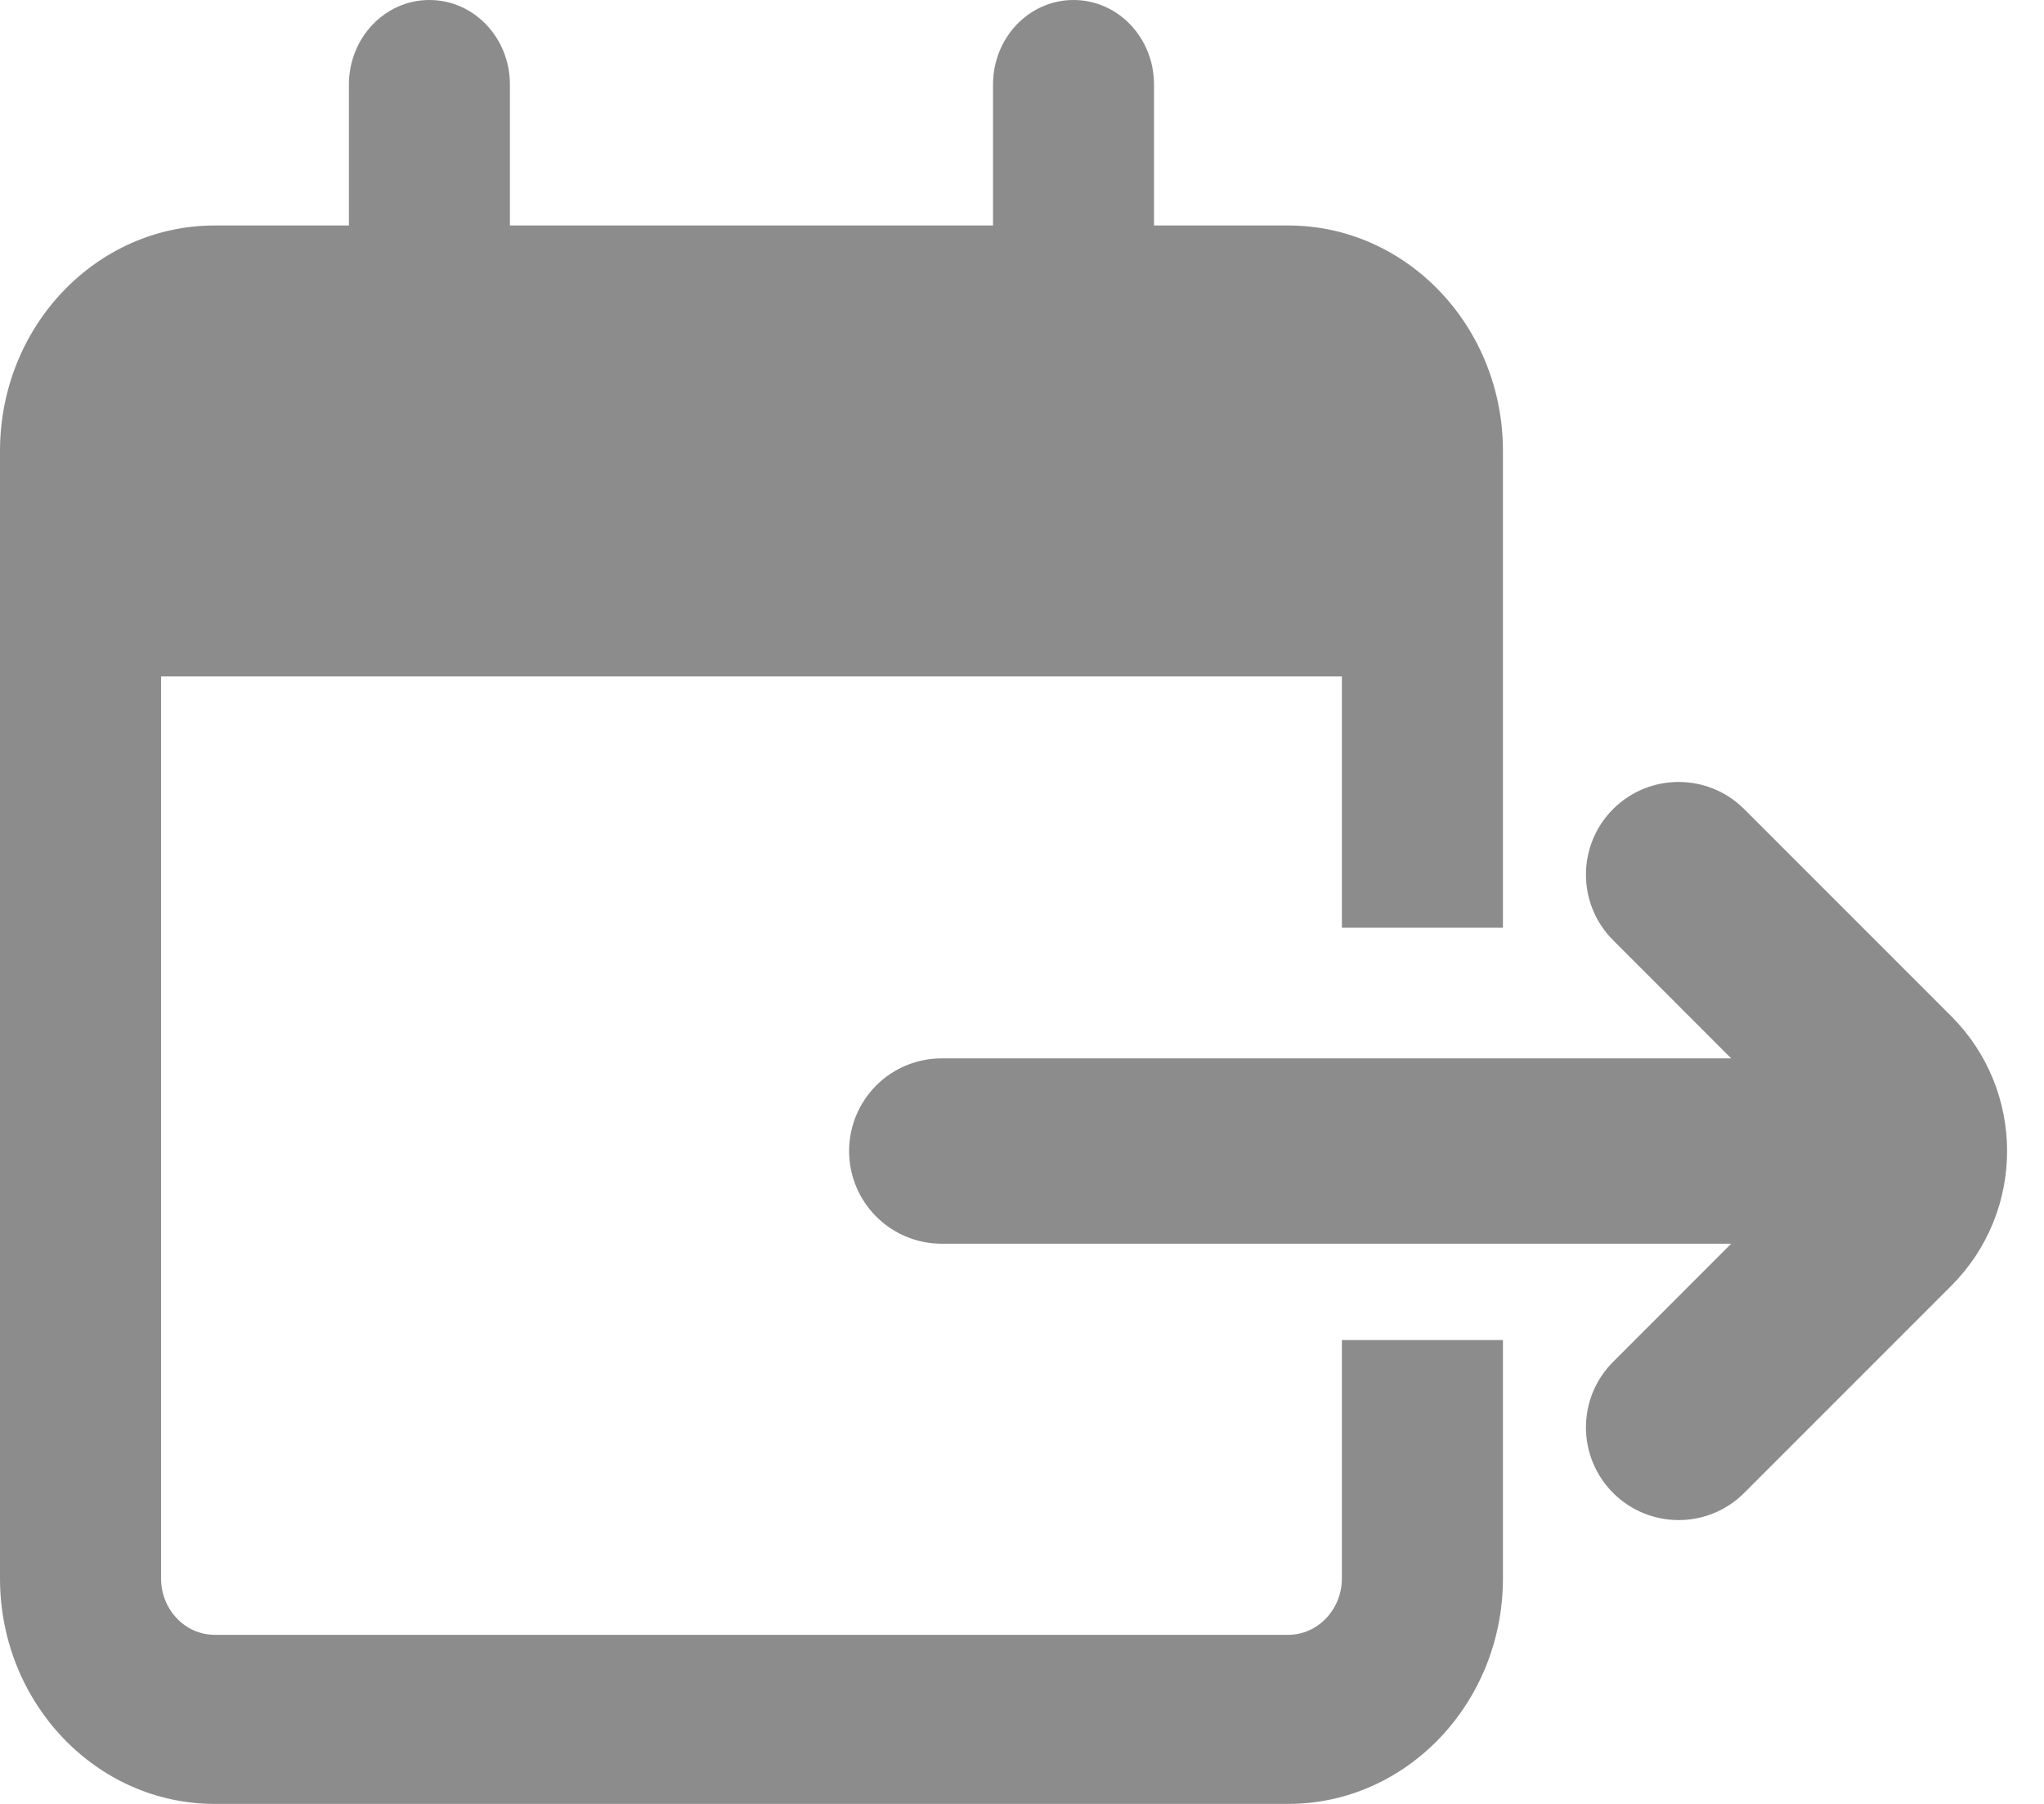 <svg width="34" height="30" viewBox="0 0 34 30" fill="none" xmlns="http://www.w3.org/2000/svg">
<path d="M15.666 20.184L30.003 20.184L27.186 23.002C26.779 23.408 26.779 24.068 27.186 24.475C27.592 24.881 28.252 24.882 28.659 24.475L32.106 21.028C33.146 19.988 33.146 18.297 32.106 17.256L28.659 13.809C28.252 13.403 27.592 13.403 27.186 13.809C26.779 14.216 26.779 14.876 27.186 15.283L30.003 18.101L15.666 18.101C15.379 18.101 15.117 18.217 14.929 18.405C14.741 18.594 14.624 18.855 14.624 19.142C14.624 19.718 15.09 20.184 15.666 20.184Z" fill="#8C8C8C" stroke="#8C8C8C"/>
<path fill-rule="evenodd" clip-rule="evenodd" d="M16.518 3.75H8.482V1.406C8.482 0.63 7.885 0 7.143 0C6.401 0 5.804 0.63 5.804 1.406V3.75H3.571C1.599 3.75 0 5.429 0 7.5V26.25C0 28.318 1.599 30 3.571 30H21.429C23.398 30 25 28.318 25 26.25V22.286H22.321V26.25C22.321 26.766 21.92 27.188 21.429 27.188H3.571C3.078 27.188 2.679 26.766 2.679 26.25V11.25H22.321V15.429H25V7.5C25 5.429 23.398 3.75 21.429 3.75H19.196V1.406C19.196 0.63 18.599 0 17.857 0C17.115 0 16.518 0.63 16.518 1.406V3.75Z" fill="#8C8C8C"/>
</svg>
